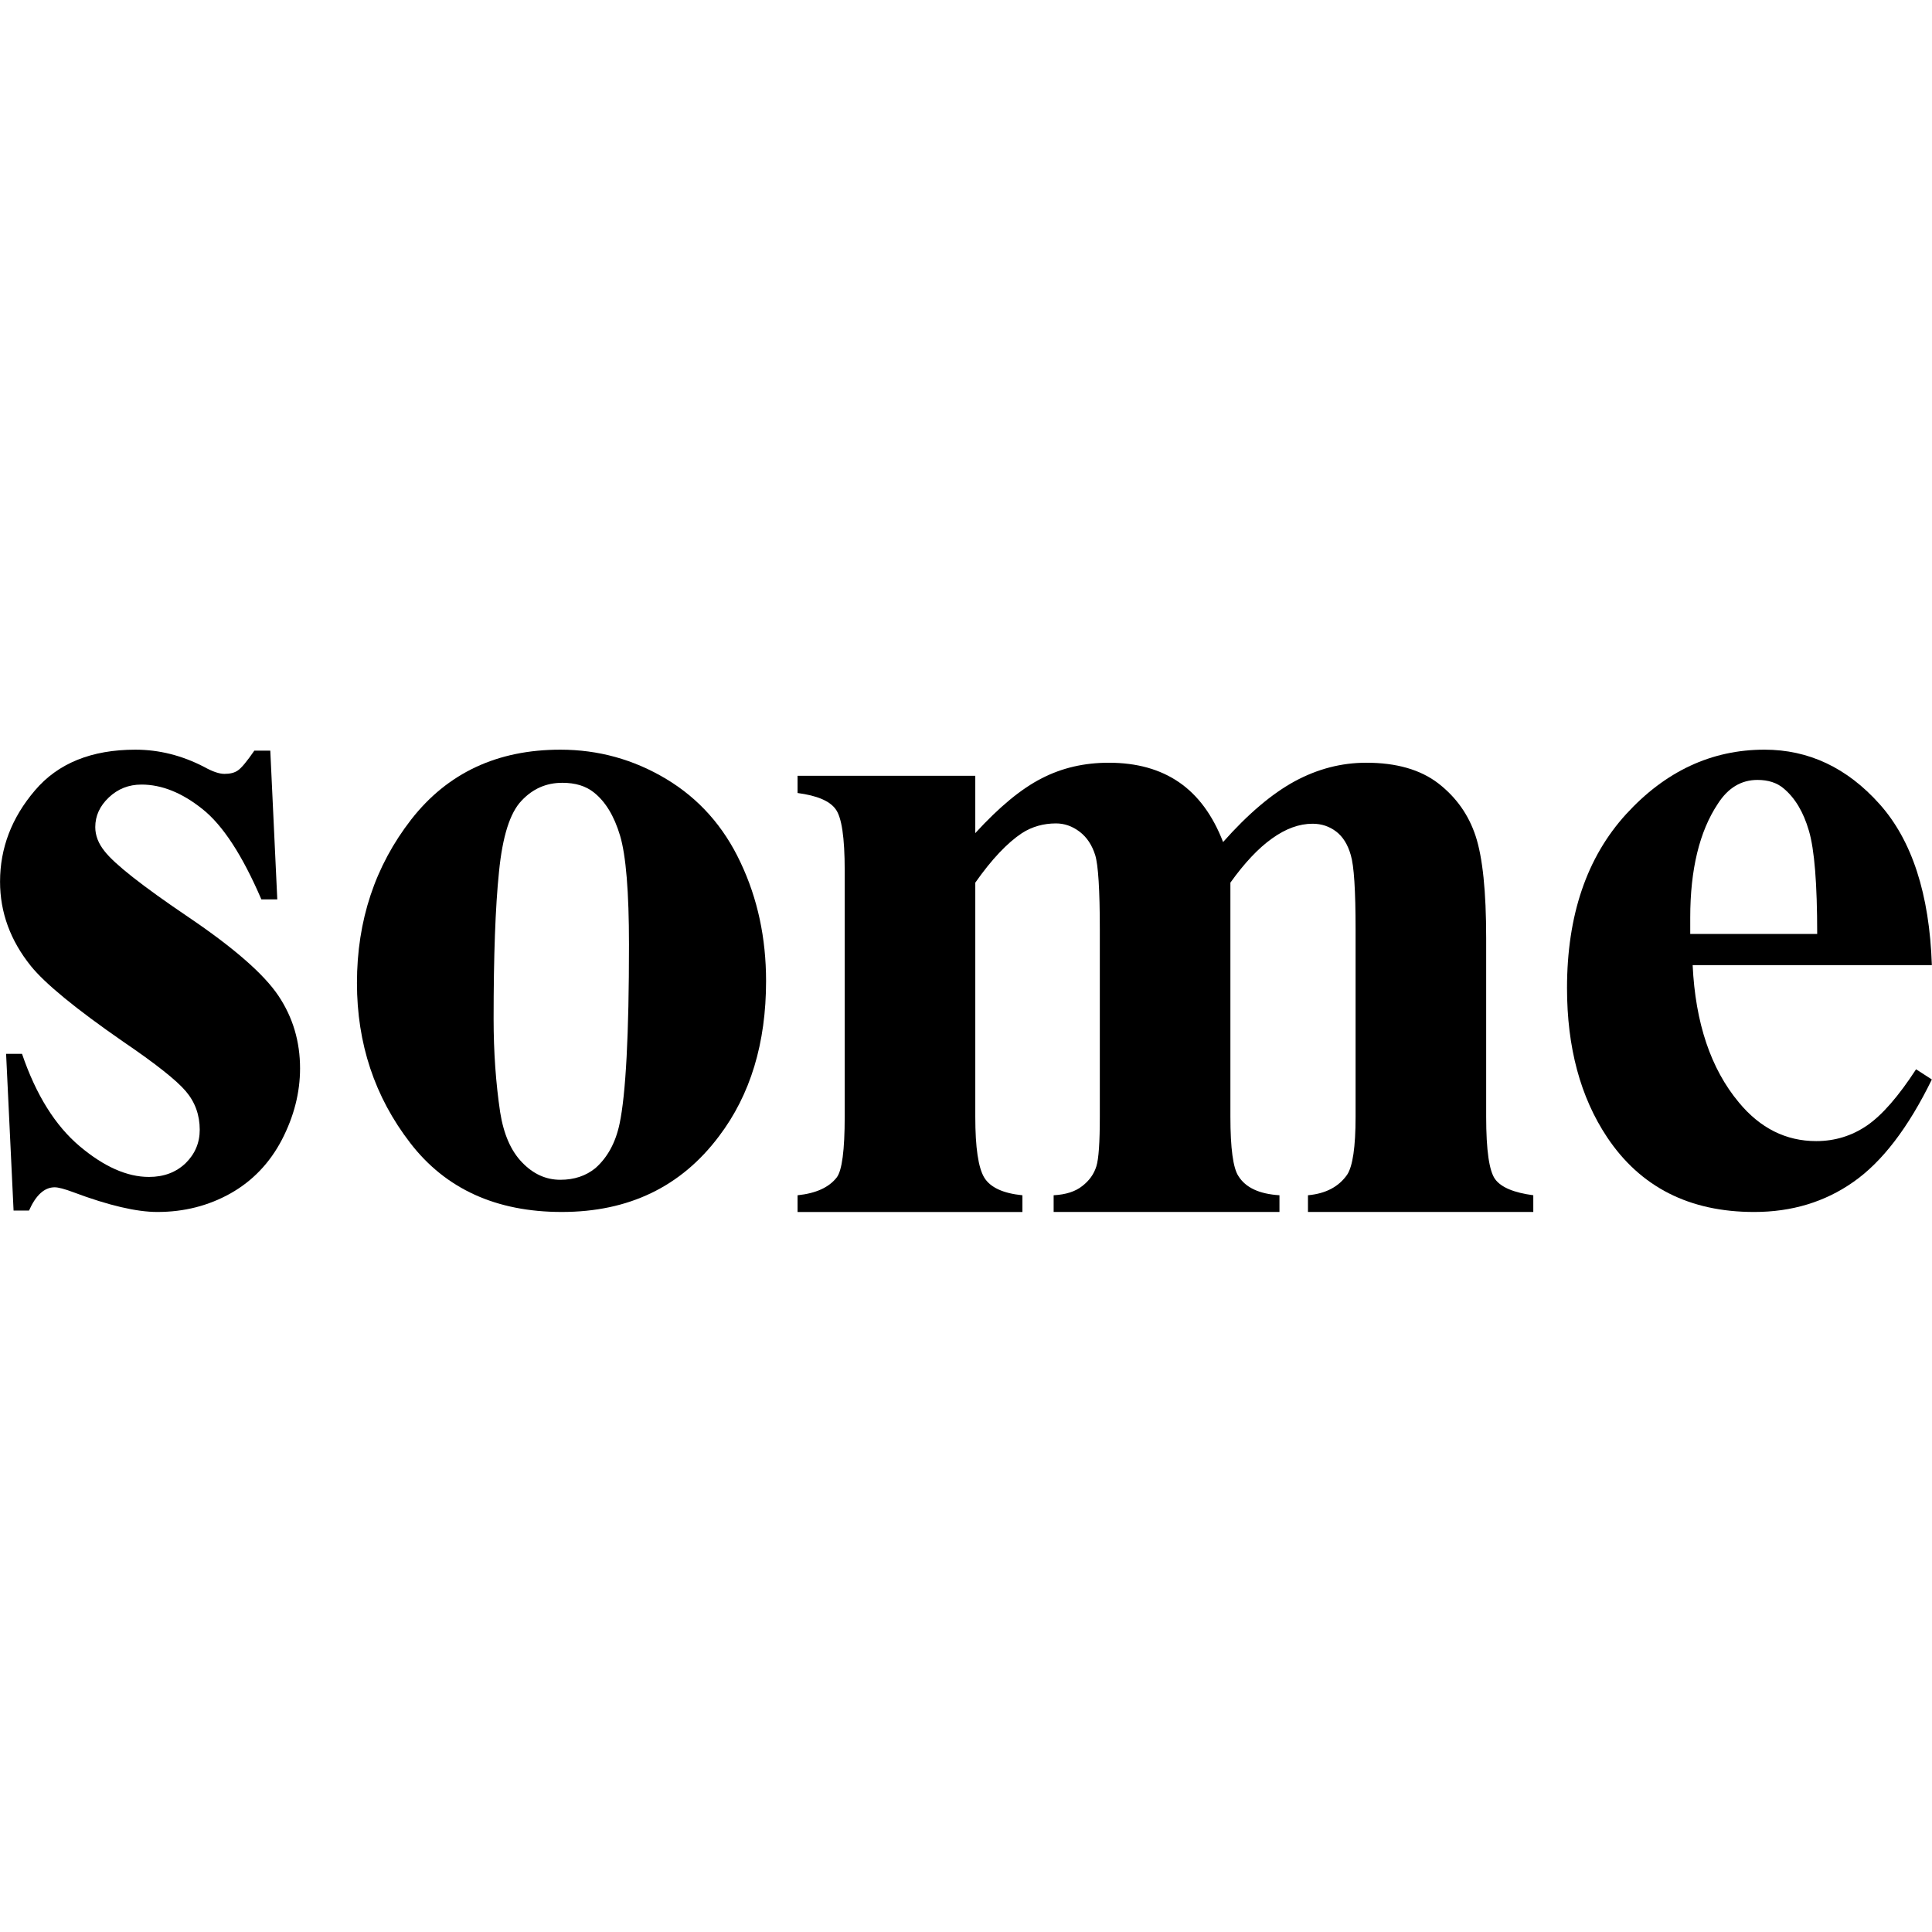 <?xml version="1.0" encoding="UTF-8" standalone="no"?>
<!-- Generator: Adobe Illustrator 16.0.0, SVG Export Plug-In . SVG Version: 6.00 Build 0)  -->

<svg
   xmlns:dc="http://purl.org/dc/elements/1.1/"
   xmlns:cc="http://creativecommons.org/ns#"
   xmlns:rdf="http://www.w3.org/1999/02/22-rdf-syntax-ns#"
   xmlns:svg="http://www.w3.org/2000/svg"
   xmlns="http://www.w3.org/2000/svg"
   xmlns:sodipodi="http://sodipodi.sourceforge.net/DTD/sodipodi-0.dtd"
   xmlns:inkscape="http://www.inkscape.org/namespaces/inkscape"
   version="1.1"
   id="Capa_1"
   x="0px"
   y="0px"
   width="121.805px"
   height="121.804px"
   viewBox="0 0 121.805 121.804"
   style="enable-background:new 0 0 121.805 121.804;"
   xml:space="preserve"
   inkscape:version="0.91 r13725"
   sodipodi:docname="Some.svg"><defs
     id="defs41" /><sodipodi:namedview
     pagecolor="#ffffff"
     bordercolor="#666666"
     borderopacity="1"
     objecttolerance="10"
     gridtolerance="10"
     guidetolerance="10"
     inkscape:pageopacity="0"
     inkscape:pageshadow="2"
     inkscape:window-width="1920"
     inkscape:window-height="1056"
     id="namedview39"
     showgrid="false"
     inkscape:zoom="5.4801878"
     inkscape:cx="33.164742"
     inkscape:cy="49.518847"
     inkscape:window-x="0"
     inkscape:window-y="24"
     inkscape:window-maximized="1"
     inkscape:current-layer="Capa_1" /><path
     inkscape:connector-curvature="0"
     style="clip-rule:evenodd;fill-rule:evenodd;image-rendering:optimizeQuality;shape-rendering:geometricPrecision;text-rendering:geometricPrecision"
     id="path73"
     class="fil0"
     d="m 17.041,47.325 0.441,9.377 -1.004,0 c -1.195,-2.781 -2.44,-4.689 -3.725,-5.702 -1.285,-1.025 -2.56,-1.536 -3.836,-1.536 -0.803,0 -1.486,0.271 -2.058,0.813 -0.572,0.542 -0.853,1.165 -0.853,1.868 0,0.532 0.2,1.044 0.592,1.526 0.622,0.803 2.38,2.189 5.261,4.136 2.881,1.948 4.779,3.605 5.693,4.97 0.914,1.365 1.365,2.891 1.365,4.578 0,1.527 -0.381,3.022 -1.144,4.498 -0.764,1.465 -1.848,2.6 -3.234,3.383 -1.396,0.783 -2.931,1.174 -4.618,1.174 -1.315,0 -3.072,-0.412 -5.271,-1.235 -0.582,-0.221 -0.984,-0.321 -1.204,-0.321 -0.643,0 -1.185,0.492 -1.617,1.466 l -0.974,0 -0.471,-9.879 1.004,0 c 0.883,2.59 2.098,4.528 3.634,5.823 1.536,1.294 2.992,1.937 4.367,1.937 0.943,0 1.707,-0.291 2.309,-0.863 0.592,-0.582 0.894,-1.285 0.894,-2.109 0,-0.933 -0.292,-1.747 -0.884,-2.439 C 11.127,68.107 9.812,67.064 7.774,65.678 4.772,63.6 2.834,62.003 1.951,60.909 0.656,59.302 0.003,57.526 0.003,55.587 c 0,-2.118 0.733,-4.036 2.199,-5.753 1.455,-1.716 3.574,-2.57 6.334,-2.57 1.486,0 2.932,0.362 4.328,1.084 0.522,0.292 0.954,0.442 1.285,0.442 0.361,0 0.642,-0.07 0.853,-0.221 0.221,-0.151 0.562,-0.562 1.034,-1.245 l 1.005,0 z" /><path
     inkscape:connector-curvature="0"
     style="clip-rule:evenodd;fill-rule:evenodd;image-rendering:optimizeQuality;shape-rendering:geometricPrecision;text-rendering:geometricPrecision"
     id="path65"
     class="fil0"
     d="m 35.326,47.264 c 2.39,0 4.618,0.613 6.677,1.848 2.058,1.235 3.624,2.992 4.689,5.271 1.074,2.269 1.606,4.758 1.606,7.469 0,3.906 -0.984,7.169 -2.972,9.789 -2.39,3.183 -5.693,4.769 -9.909,4.769 -4.136,0 -7.329,-1.456 -9.558,-4.357 -2.239,-2.901 -3.354,-6.265 -3.354,-10.08 0,-3.946 1.145,-7.38 3.424,-10.311 2.289,-2.932 5.422,-4.398 9.397,-4.398 z m 0.12,2.089 c -1.004,0 -1.857,0.371 -2.57,1.134 -0.722,0.754 -1.194,2.24 -1.415,4.468 -0.231,2.229 -0.341,5.321 -0.341,9.276 0,2.099 0.141,4.056 0.412,5.884 0.221,1.396 0.682,2.449 1.386,3.172 0.702,0.733 1.506,1.094 2.409,1.094 0.884,0 1.617,-0.251 2.209,-0.733 0.763,-0.673 1.275,-1.606 1.526,-2.801 0.392,-1.857 0.593,-5.622 0.593,-11.295 0,-3.333 -0.191,-5.622 -0.562,-6.867 -0.372,-1.245 -0.924,-2.148 -1.647,-2.721 -0.512,-0.412 -1.175,-0.612 -1.999,-0.612 z" /><path
     inkscape:connector-curvature="0"
     style="clip-rule:evenodd;fill-rule:evenodd;image-rendering:optimizeQuality;shape-rendering:geometricPrecision;text-rendering:geometricPrecision"
     id="path61"
     class="fil0"
     d="m 61.488,48.911 0,3.614 c 1.506,-1.647 2.901,-2.801 4.187,-3.454 1.285,-0.663 2.691,-0.984 4.227,-0.984 1.768,0 3.243,0.412 4.438,1.235 1.195,0.823 2.119,2.079 2.771,3.765 1.566,-1.767 3.072,-3.042 4.507,-3.825 1.446,-0.784 2.952,-1.175 4.518,-1.175 1.898,0 3.414,0.432 4.548,1.305 1.125,0.874 1.908,1.978 2.35,3.323 0.441,1.346 0.663,3.485 0.663,6.426 l 0,11.265 c 0,2.119 0.19,3.434 0.572,3.946 0.382,0.512 1.184,0.843 2.399,1.004 l 0,1.054 -14.206,0 0,-1.054 c 1.114,-0.1 1.937,-0.532 2.47,-1.295 0.351,-0.532 0.532,-1.747 0.532,-3.654 l 0,-11.817 c 0,-2.46 -0.1,-4.016 -0.302,-4.679 -0.19,-0.673 -0.502,-1.165 -0.923,-1.486 -0.422,-0.321 -0.914,-0.492 -1.486,-0.492 -0.843,0 -1.696,0.311 -2.56,0.933 -0.863,0.613 -1.737,1.546 -2.621,2.781 l 0,14.759 c 0,1.988 0.171,3.233 0.502,3.735 0.452,0.733 1.315,1.135 2.591,1.215 l 0,1.054 -14.237,0 0,-1.054 c 0.763,-0.04 1.366,-0.231 1.807,-0.582 0.441,-0.341 0.733,-0.753 0.884,-1.235 0.151,-0.472 0.22,-1.526 0.22,-3.132 l 0,-11.817 c 0,-2.49 -0.1,-4.056 -0.291,-4.679 -0.201,-0.633 -0.522,-1.125 -0.984,-1.476 -0.462,-0.351 -0.964,-0.522 -1.486,-0.522 -0.784,0 -1.506,0.2 -2.148,0.612 -0.923,0.613 -1.907,1.647 -2.942,3.123 l 0,14.759 c 0,1.948 0.19,3.223 0.572,3.846 0.382,0.612 1.184,0.984 2.399,1.104 l 0,1.054 -14.176,0 0,-1.054 c 1.155,-0.12 1.978,-0.492 2.47,-1.124 0.331,-0.432 0.502,-1.707 0.502,-3.826 l 0,-15.531 c 0,-2.079 -0.19,-3.364 -0.582,-3.875 -0.381,-0.513 -1.174,-0.844 -2.39,-1.005 l 0,-1.084 11.205,0 z" /><path
     inkscape:connector-curvature="0"
     style="clip-rule:evenodd;fill-rule:evenodd;image-rendering:optimizeQuality;shape-rendering:geometricPrecision;text-rendering:geometricPrecision"
     id="path45"
     class="fil0"
     d="m 121.795,60.848 -15.08,0 c 0.171,3.644 1.145,6.536 2.912,8.654 1.345,1.627 2.972,2.44 4.879,2.44 1.174,0 2.249,-0.331 3.203,-0.984 0.963,-0.663 1.988,-1.848 3.092,-3.544 l 0.994,0.643 c -1.486,3.042 -3.132,5.191 -4.94,6.455 -1.796,1.265 -3.885,1.898 -6.265,1.898 -4.076,0 -7.168,-1.566 -9.266,-4.709 -1.687,-2.53 -2.53,-5.663 -2.53,-9.407 0,-4.589 1.245,-8.243 3.725,-10.964 2.48,-2.711 5.392,-4.067 8.725,-4.067 2.781,0 5.201,1.135 7.249,3.424 2.048,2.289 3.152,5.673 3.303,10.16 z m -7.228,-1.968 c 0,-3.162 -0.172,-5.321 -0.523,-6.506 -0.341,-1.174 -0.873,-2.068 -1.596,-2.67 -0.412,-0.351 -0.964,-0.533 -1.647,-0.533 -1.025,0 -1.858,0.503 -2.5,1.507 -1.155,1.737 -1.738,4.136 -1.738,7.169 l 0,1.034 8.003,0 z" /></svg>